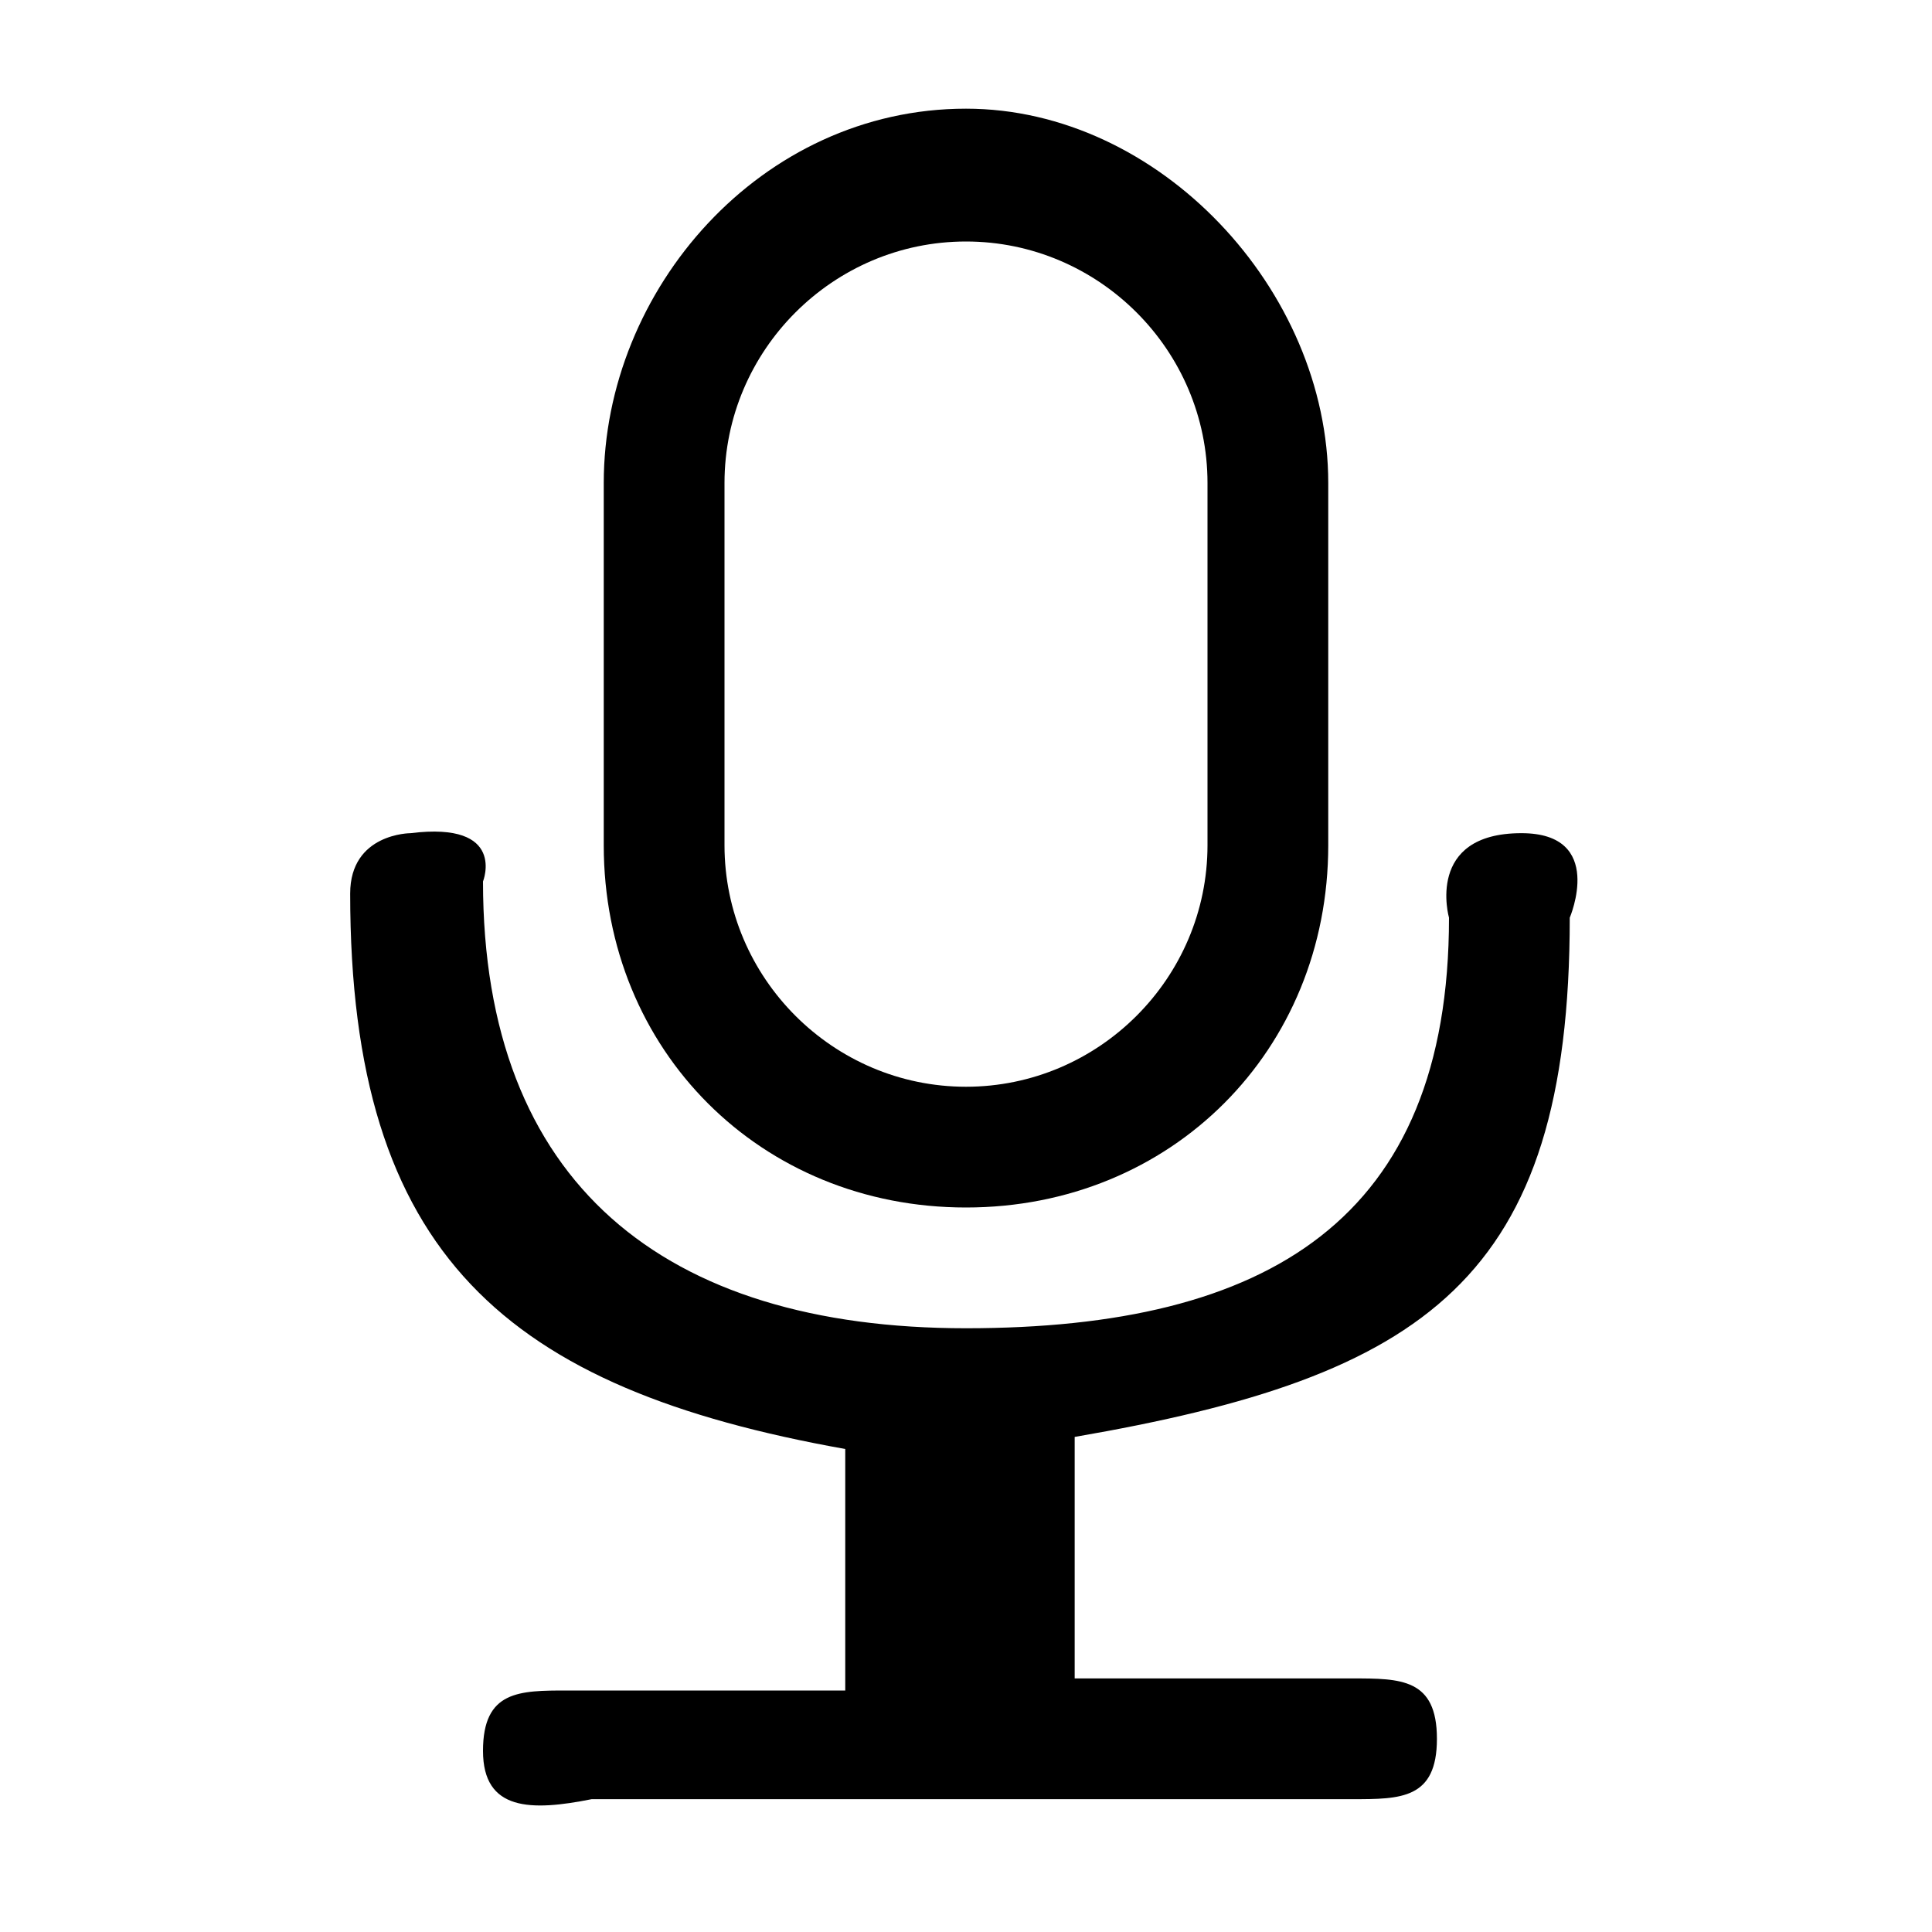 <?xml version="1.0" encoding="utf-8"?>
<!-- Generator: Adobe Illustrator 21.0.2, SVG Export Plug-In . SVG Version: 6.00 Build 0)  -->
<svg version="1.1" id="图层_1" xmlns="http://www.w3.org/2000/svg" xmlns:xlink="http://www.w3.org/1999/xlink" x="0px" y="0px"
	 viewBox="0 0 16 16" style="enable-background:new 0 0 16 16;" xml:space="preserve">
<style type="text/css">
	.st0{fill-rule:evenodd;clip-rule:evenodd;}
</style>
<path class="st0" d="M13,7.6c0,3-1.2,3.8-4.1,4.3c0,0.3,0,2,0,2h2.3c0.4,0,0.7,0,0.7,0.5c0,0.5-0.3,0.5-0.7,0.5H4.9
	C4.4,15,4,15,4,14.5C4,14,4.3,14,4.7,14H7c0,0,0-1.8,0-2c-2.8-0.5-4.1-1.6-4.1-4.6c0-0.5,0.5-0.5,0.5-0.5C4.2,6.8,4,7.3,4,7.3
	c0,2.5,1.5,3.7,4,3.7c2.5,0,4-0.9,4-3.4c0,0-0.2-0.7,0.6-0.7C13.3,6.9,13,7.6,13,7.6L13,7.6z"/>
<path d="M8,0.9c-1.7,0-3,1.5-3,3.1v3c0,1.7,1.3,3,3,3c1.7,0,3-1.3,3-3v-3C11,2.4,9.6,0.9,8,0.9z M10,7c0,1.1-0.9,2-2,2S6,8.1,6,7V4
	c0-1.1,0.9-2,2-2s2,0.9,2,2V7z"/>
</svg>
